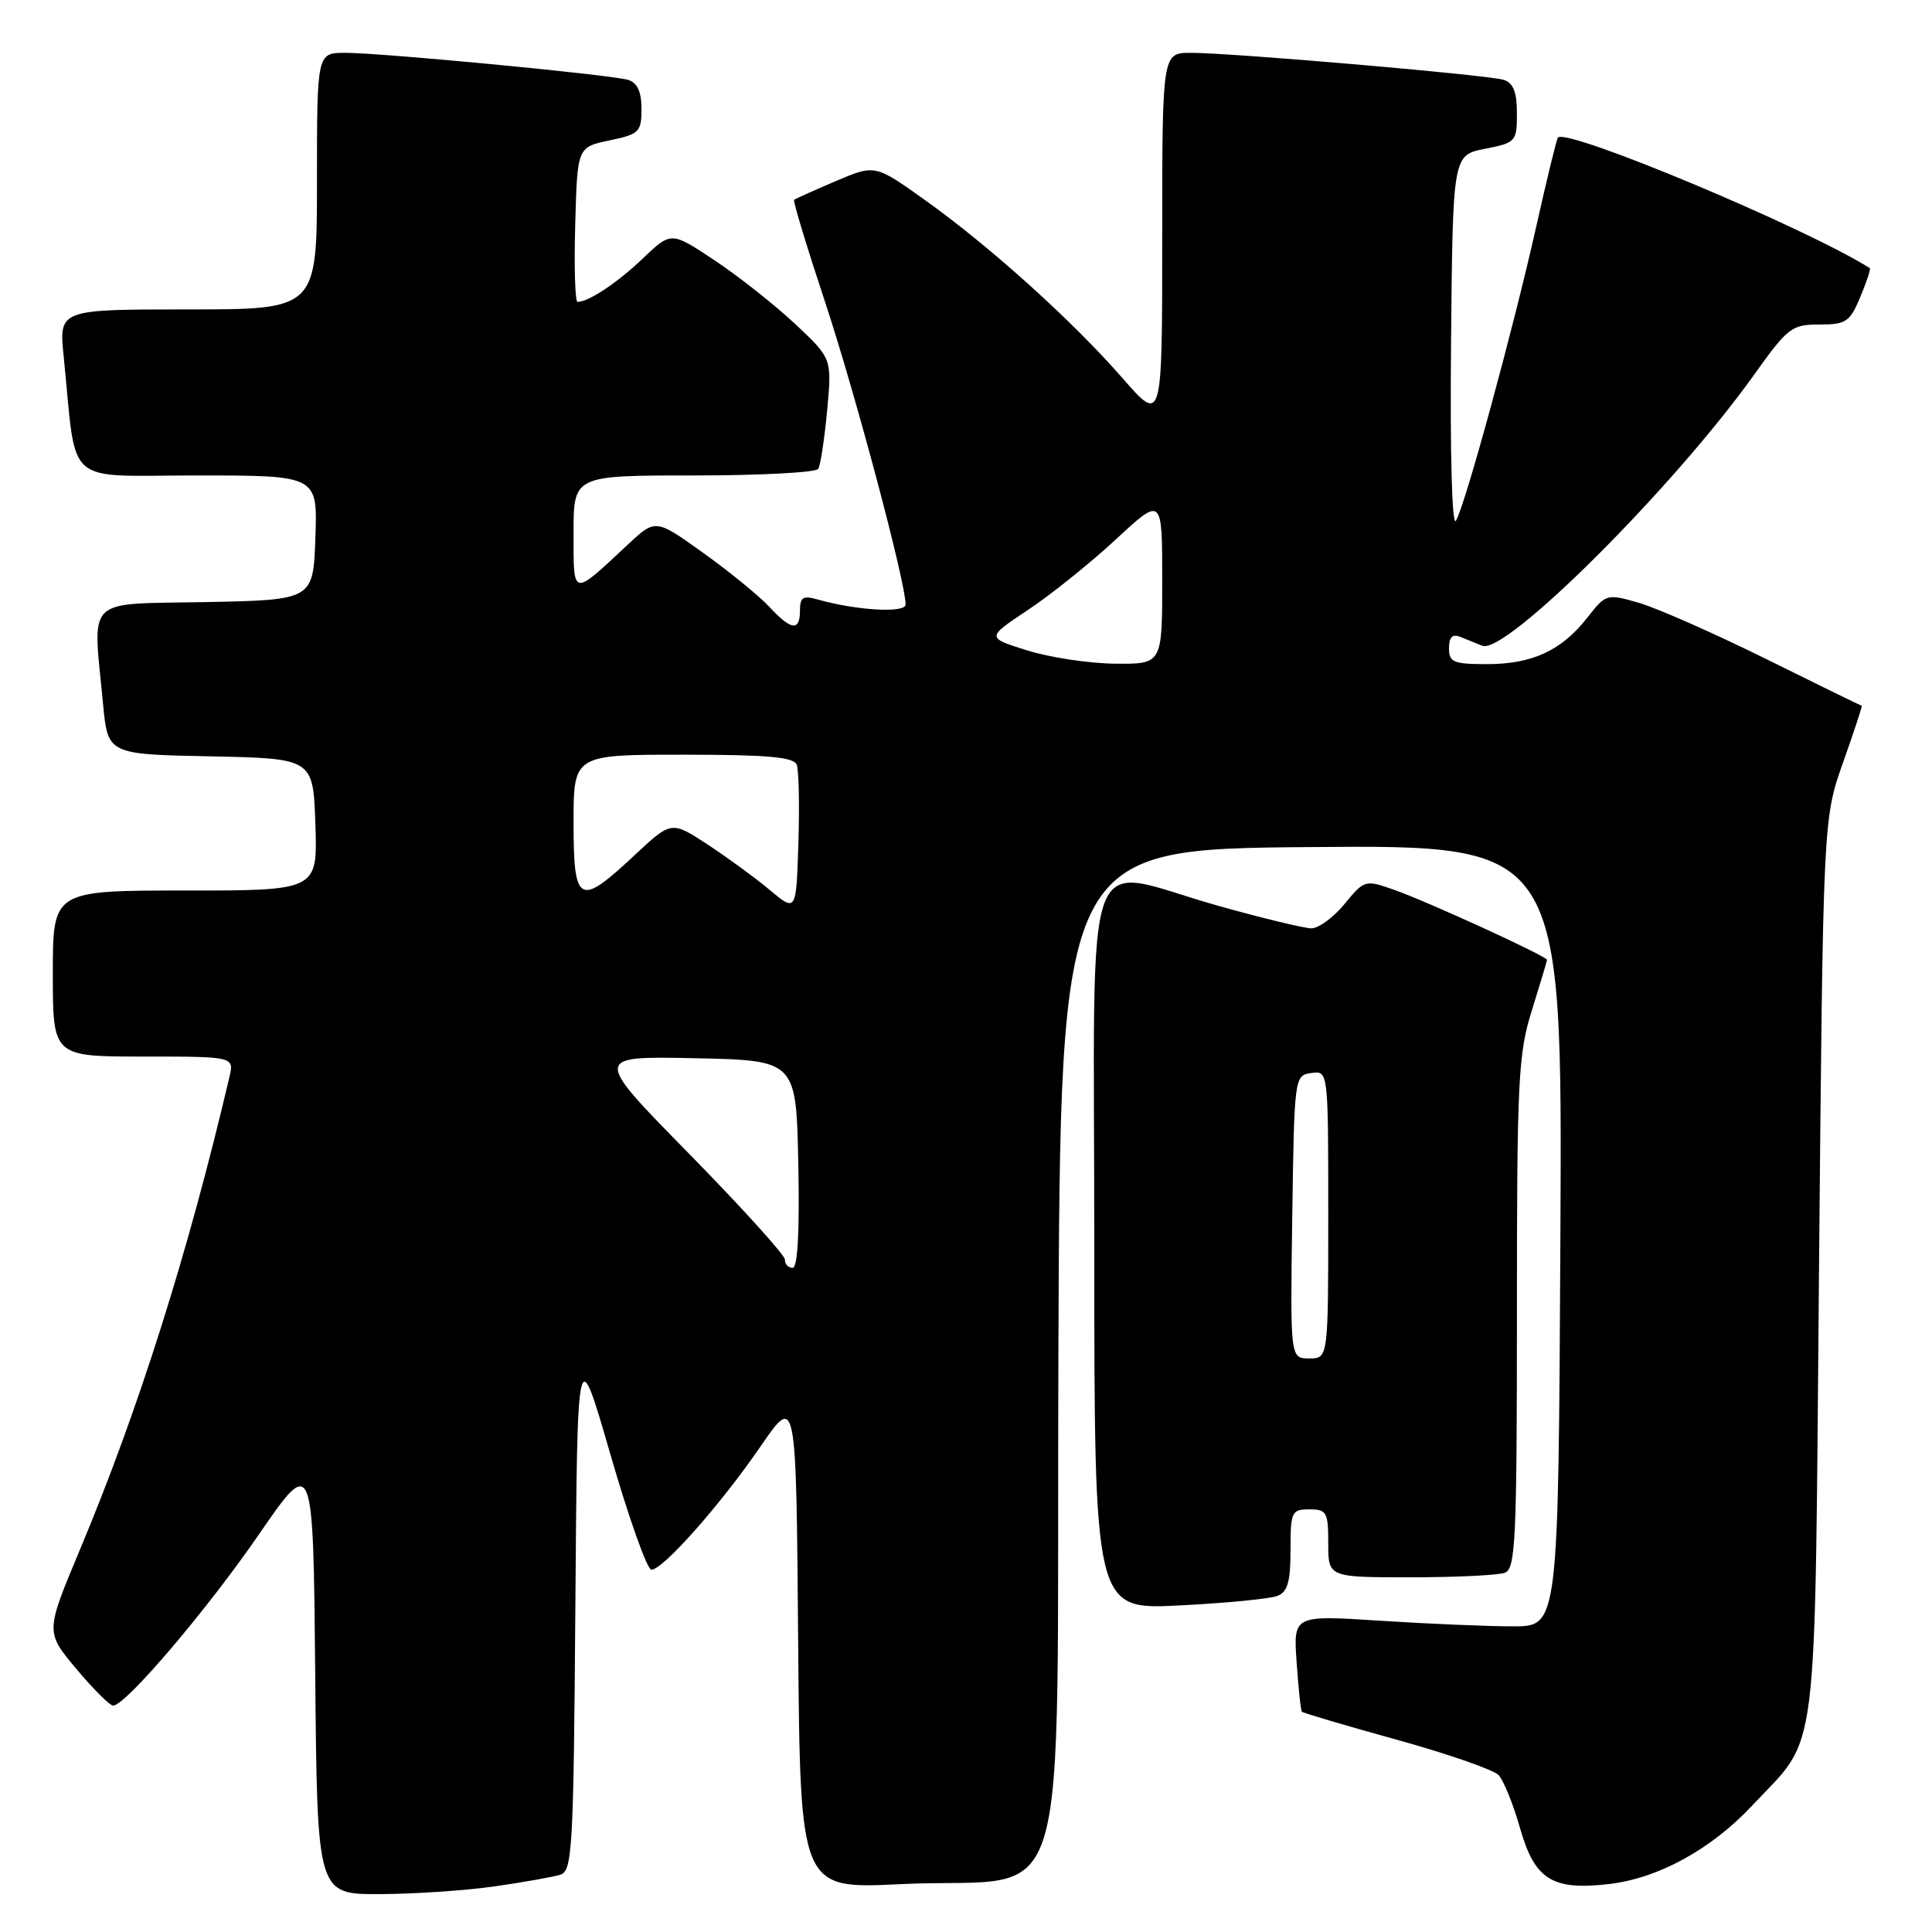 <?xml version="1.0" encoding="UTF-8" standalone="no"?>
<!DOCTYPE svg PUBLIC "-//W3C//DTD SVG 1.1//EN" "http://www.w3.org/Graphics/SVG/1.1/DTD/svg11.dtd" >
<svg xmlns="http://www.w3.org/2000/svg" xmlns:xlink="http://www.w3.org/1999/xlink" version="1.1" viewBox="0 0 256 256">
 <g >
 <path fill="currentColor"
d=" M 65.50 249.96 C 69.35 249.41 73.28 248.71 74.24 248.41 C 75.84 247.92 76.00 245.09 76.24 212.71 C 76.50 177.55 76.50 177.55 80.90 192.78 C 83.32 201.15 85.76 208.00 86.31 208.00 C 87.84 208.00 95.52 199.33 100.79 191.64 C 105.50 184.78 105.50 184.78 105.76 217.55 C 106.03 250.31 106.03 250.31 119.26 249.66 C 142.55 248.52 139.95 257.20 140.24 179.70 C 140.50 112.50 140.50 112.50 173.76 112.24 C 207.02 111.97 207.02 111.97 206.76 163.74 C 206.50 215.50 206.50 215.50 200.50 215.50 C 197.20 215.50 189.30 215.17 182.94 214.76 C 171.37 214.01 171.37 214.01 171.81 220.26 C 172.04 223.69 172.36 226.64 172.51 226.81 C 172.66 226.98 178.31 228.65 185.07 230.52 C 191.82 232.39 197.90 234.50 198.57 235.21 C 199.24 235.92 200.53 239.11 201.43 242.29 C 203.36 249.05 205.67 250.51 213.17 249.65 C 219.71 248.90 226.74 245.05 232.16 239.26 C 241.11 229.69 240.43 235.13 241.03 168.00 C 241.57 108.50 241.57 108.50 244.22 101.02 C 245.68 96.91 246.79 93.53 246.69 93.52 C 246.58 93.51 240.88 90.72 234.00 87.31 C 227.12 83.91 219.55 80.57 217.17 79.88 C 212.89 78.65 212.81 78.67 210.33 81.84 C 206.91 86.20 203.04 88.00 197.05 88.00 C 192.58 88.00 192.00 87.76 192.00 85.89 C 192.00 84.42 192.45 83.97 193.50 84.39 C 194.32 84.73 195.63 85.26 196.41 85.57 C 199.48 86.82 221.75 64.61 232.44 49.64 C 236.89 43.40 237.41 43.00 241.07 43.00 C 244.62 43.00 245.11 42.67 246.50 39.35 C 247.34 37.34 247.91 35.62 247.76 35.53 C 239.25 30.16 207.71 16.96 206.44 18.22 C 206.27 18.39 204.97 23.70 203.56 30.02 C 200.49 43.70 194.16 66.89 192.92 69.00 C 192.40 69.89 192.13 60.27 192.27 45.53 C 192.50 20.56 192.50 20.56 196.75 19.72 C 200.87 18.91 201.00 18.77 201.00 15.01 C 201.00 12.20 200.52 10.98 199.25 10.58 C 197.18 9.93 163.28 7.00 157.79 7.00 C 154.00 7.00 154.00 7.00 154.00 31.56 C 154.00 56.13 154.00 56.13 148.75 50.12 C 142.12 42.52 131.16 32.64 122.58 26.52 C 115.94 21.78 115.94 21.78 110.72 24.01 C 107.85 25.23 105.37 26.35 105.22 26.48 C 105.06 26.62 106.92 32.76 109.36 40.12 C 113.36 52.23 120.00 77.17 120.00 80.10 C 120.00 81.28 113.44 80.89 108.25 79.41 C 106.42 78.89 106.00 79.16 106.00 80.88 C 106.00 83.69 104.86 83.55 101.92 80.39 C 100.59 78.96 96.66 75.75 93.18 73.26 C 86.86 68.73 86.86 68.73 83.18 72.17 C 75.73 79.13 76.00 79.19 76.00 70.62 C 76.00 63.00 76.00 63.00 91.94 63.00 C 100.71 63.00 108.13 62.61 108.42 62.13 C 108.72 61.64 109.25 58.16 109.60 54.38 C 110.24 47.50 110.24 47.50 105.31 42.88 C 102.59 40.34 97.80 36.56 94.65 34.47 C 88.93 30.67 88.93 30.67 85.21 34.22 C 81.80 37.47 78.01 40.00 76.53 40.00 C 76.20 40.00 76.06 35.39 76.22 29.75 C 76.50 19.50 76.50 19.50 80.75 18.61 C 84.71 17.78 85.00 17.49 85.00 14.43 C 85.00 12.16 84.45 10.97 83.25 10.59 C 81.03 9.91 50.75 7.01 45.75 7.00 C 42.00 7.00 42.00 7.00 42.00 24.00 C 42.00 41.00 42.00 41.00 24.90 41.00 C 7.80 41.00 7.80 41.00 8.44 47.25 C 10.21 64.76 8.23 63.00 26.13 63.00 C 42.08 63.00 42.08 63.00 41.79 71.25 C 41.50 79.50 41.50 79.50 27.25 79.78 C 11.04 80.09 12.29 78.86 13.65 93.22 C 14.28 99.95 14.28 99.95 27.89 100.22 C 41.50 100.50 41.50 100.50 41.79 109.25 C 42.08 118.00 42.08 118.00 24.54 118.00 C 7.00 118.00 7.00 118.00 7.00 129.00 C 7.00 140.00 7.00 140.00 19.02 140.00 C 31.04 140.00 31.04 140.00 30.39 142.75 C 24.92 166.06 18.33 186.88 10.58 205.37 C 6.02 216.25 6.02 216.25 10.10 221.12 C 12.35 223.81 14.55 226.00 14.99 226.00 C 16.63 226.00 27.40 213.36 34.32 203.30 C 41.50 192.88 41.50 192.88 41.77 221.94 C 42.03 251.00 42.03 251.00 50.27 250.98 C 54.79 250.97 61.65 250.51 65.50 249.96 Z  M 169.25 211.47 C 170.62 210.94 171.00 209.60 171.00 205.39 C 171.00 200.31 171.14 200.00 173.50 200.00 C 175.80 200.00 176.00 200.37 176.00 204.50 C 176.00 209.00 176.00 209.00 186.92 209.00 C 192.92 209.00 198.55 208.73 199.42 208.39 C 200.82 207.86 201.00 203.88 201.00 173.98 C 201.00 143.04 201.17 139.64 202.99 133.84 C 204.08 130.35 204.98 127.36 204.99 127.19 C 205.01 126.72 189.11 119.44 184.66 117.88 C 180.89 116.56 180.78 116.59 178.16 119.78 C 176.70 121.56 174.72 123.01 173.76 123.01 C 172.80 123.00 167.21 121.65 161.34 120.00 C 143.04 114.86 145.00 109.44 145.00 165.15 C 145.00 213.30 145.00 213.30 156.25 212.73 C 162.44 212.42 168.29 211.85 169.25 211.47 Z  M 104.00 166.90 C 104.00 166.30 98.28 159.99 91.30 152.87 C 78.60 139.94 78.60 139.94 92.05 140.22 C 105.50 140.50 105.50 140.50 105.78 154.25 C 105.96 163.18 105.70 168.00 105.03 168.00 C 104.46 168.00 104.00 167.51 104.00 166.90 Z  M 102.00 117.93 C 100.08 116.32 96.35 113.60 93.73 111.88 C 88.96 108.76 88.96 108.76 84.02 113.38 C 76.72 120.21 76.00 119.81 76.00 109.00 C 76.00 100.00 76.00 100.00 90.53 100.00 C 101.67 100.00 105.18 100.31 105.57 101.33 C 105.85 102.05 105.95 106.75 105.79 111.76 C 105.50 120.86 105.50 120.86 102.00 117.93 Z  M 136.10 86.18 C 130.69 84.49 130.69 84.49 136.18 80.84 C 139.20 78.84 144.45 74.63 147.84 71.49 C 154.00 65.78 154.00 65.78 154.00 76.89 C 154.00 88.00 154.00 88.00 147.75 87.94 C 144.31 87.91 139.07 87.11 136.10 86.18 Z  M 171.23 161.25 C 171.50 142.66 171.52 142.50 173.75 142.18 C 176.00 141.86 176.00 141.86 176.00 160.93 C 176.00 180.00 176.00 180.00 173.48 180.00 C 170.96 180.00 170.96 180.00 171.23 161.25 Z "/>
</g>
</svg>